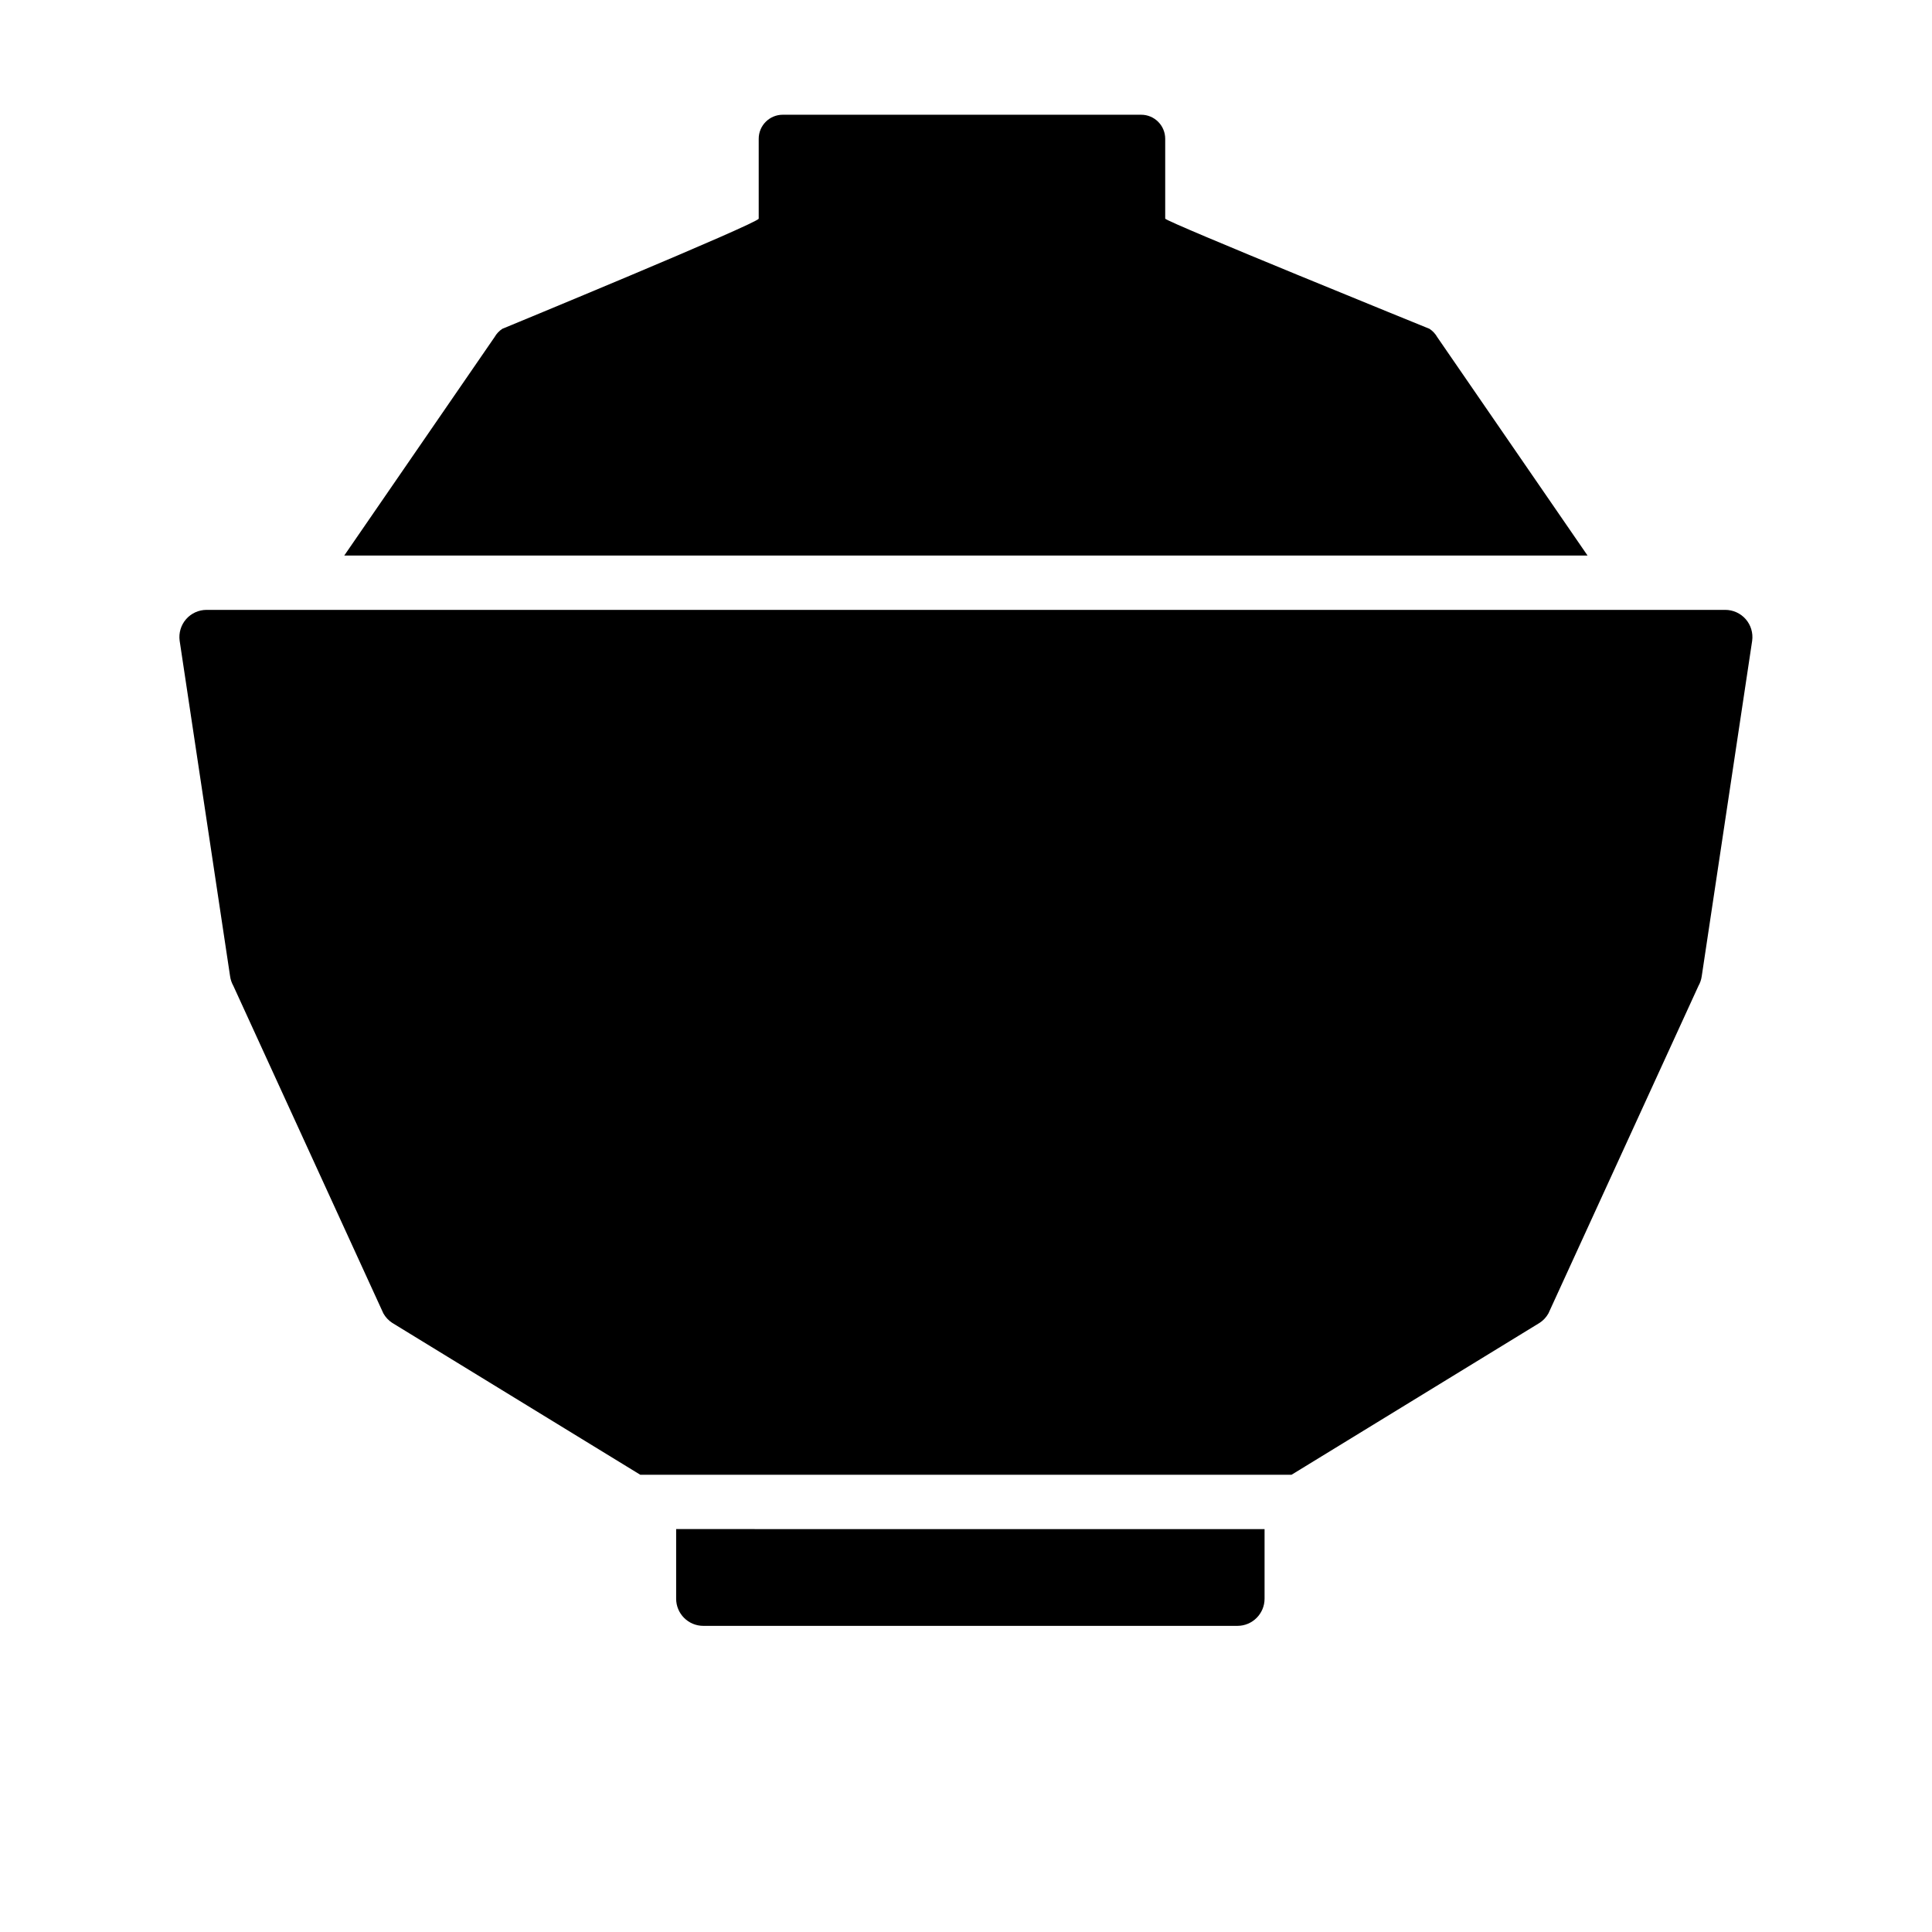 <?xml version="1.0" standalone="no"?><!DOCTYPE svg PUBLIC "-//W3C//DTD SVG 1.1//EN" "http://www.w3.org/Graphics/SVG/1.1/DTD/svg11.dtd"><svg t="1614309211616" class="icon" viewBox="0 0 1024 1024" version="1.1" xmlns="http://www.w3.org/2000/svg" p-id="5615" xmlns:xlink="http://www.w3.org/1999/xlink" width="200" height="200"><defs><style type="text/css"></style></defs><path d="M761.774 178.682c-1.004-1.774-2.415-3.282-4.119-4.406 0 0-140.071-56.874-140.071-58.39L617.584 73.569c0-7.041-5.696-12.756-12.748-12.756L414.887 60.813c-7.052 0-12.757 5.714-12.757 12.756l0 42.318c0 2.345-135.886 58.39-135.886 58.39-1.706 1.125-3.115 2.631-4.121 4.406l-79.666 115.772 658.983 0L761.774 178.682zM925.273 328.181c-2.737-3.134-6.701-4.935-10.857-4.935L109.482 323.246c-4.157 0-8.12 1.802-10.856 4.935-2.727 3.134-3.971 7.299-3.411 11.418l26.729 177.777c0.25 1.802 0.83 3.539 1.723 5.119l79.537 173.659c1.135 2.002 2.72 3.705 4.645 4.969l131.5 80.522 345.201 0 131.5-80.522c1.927-1.264 3.511-2.968 4.635-4.969l79.548-173.659c0.893-1.58 1.475-3.318 1.723-5.119l26.728-177.777C929.244 335.481 928.001 331.316 925.273 328.181zM358.371 847.342c0 7.944 6.443 14.396 14.396 14.396l283.082 0c7.963 0 14.396-6.453 14.396-14.396l0-36.893L358.371 810.448 358.371 847.342z" p-id="5616"></path></svg>